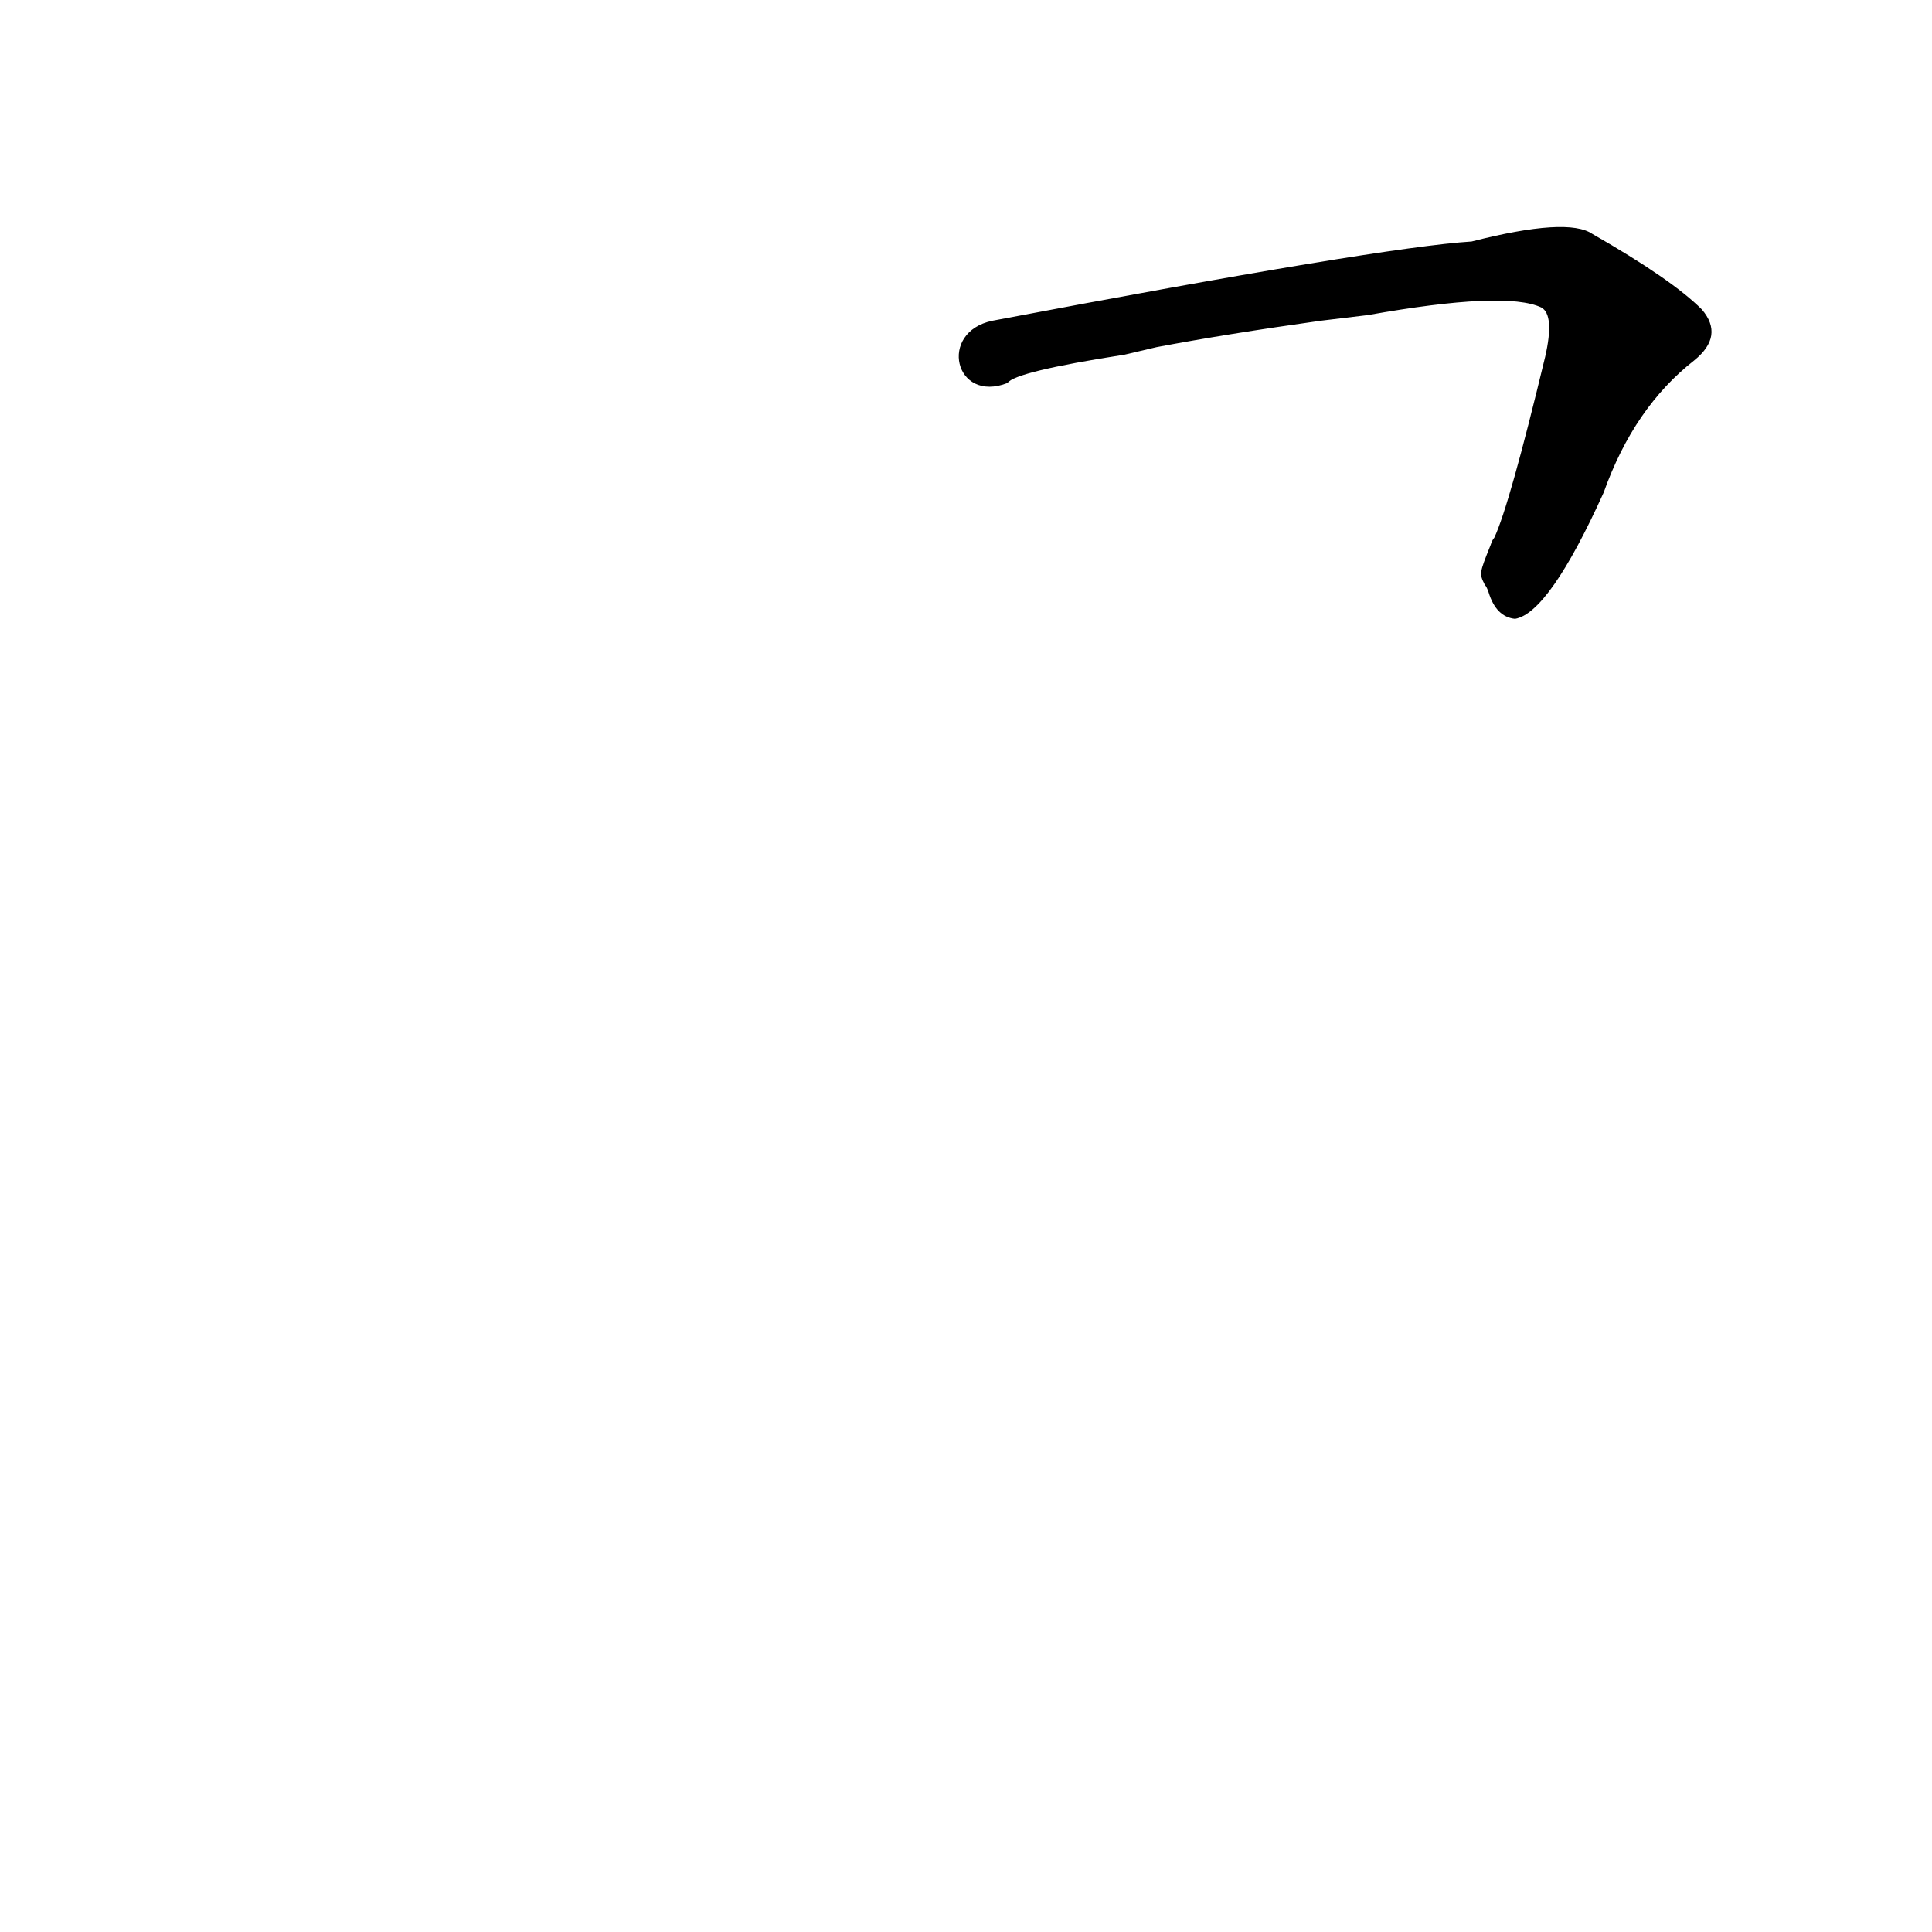 <?xml version='1.0' encoding='utf-8'?>
<svg xmlns="http://www.w3.org/2000/svg" version="1.1" viewBox="0 0 1024 1024"><g transform="scale(1, -1) translate(0, -900)"><path d="M 787 590 Q 788 589 789 586 Q 793 573 803 572 Q 821 575 850 639 Q 866 684 898 709 Q 914 722 902 736 Q 886 752 844 776 Q 831 785 780 772 Q 732 769 526 730 C 497 724 506 686 534 697 Q 538 703 596 712 L 613 716 Q 650 723 700 730 L 725 733 Q 798 746 817 737 Q 824 733 819 711 Q 800 632 792 615 Q 791 614 790 611 C 784 596 784 596 787 590 Z" fill="black" /></g></svg>